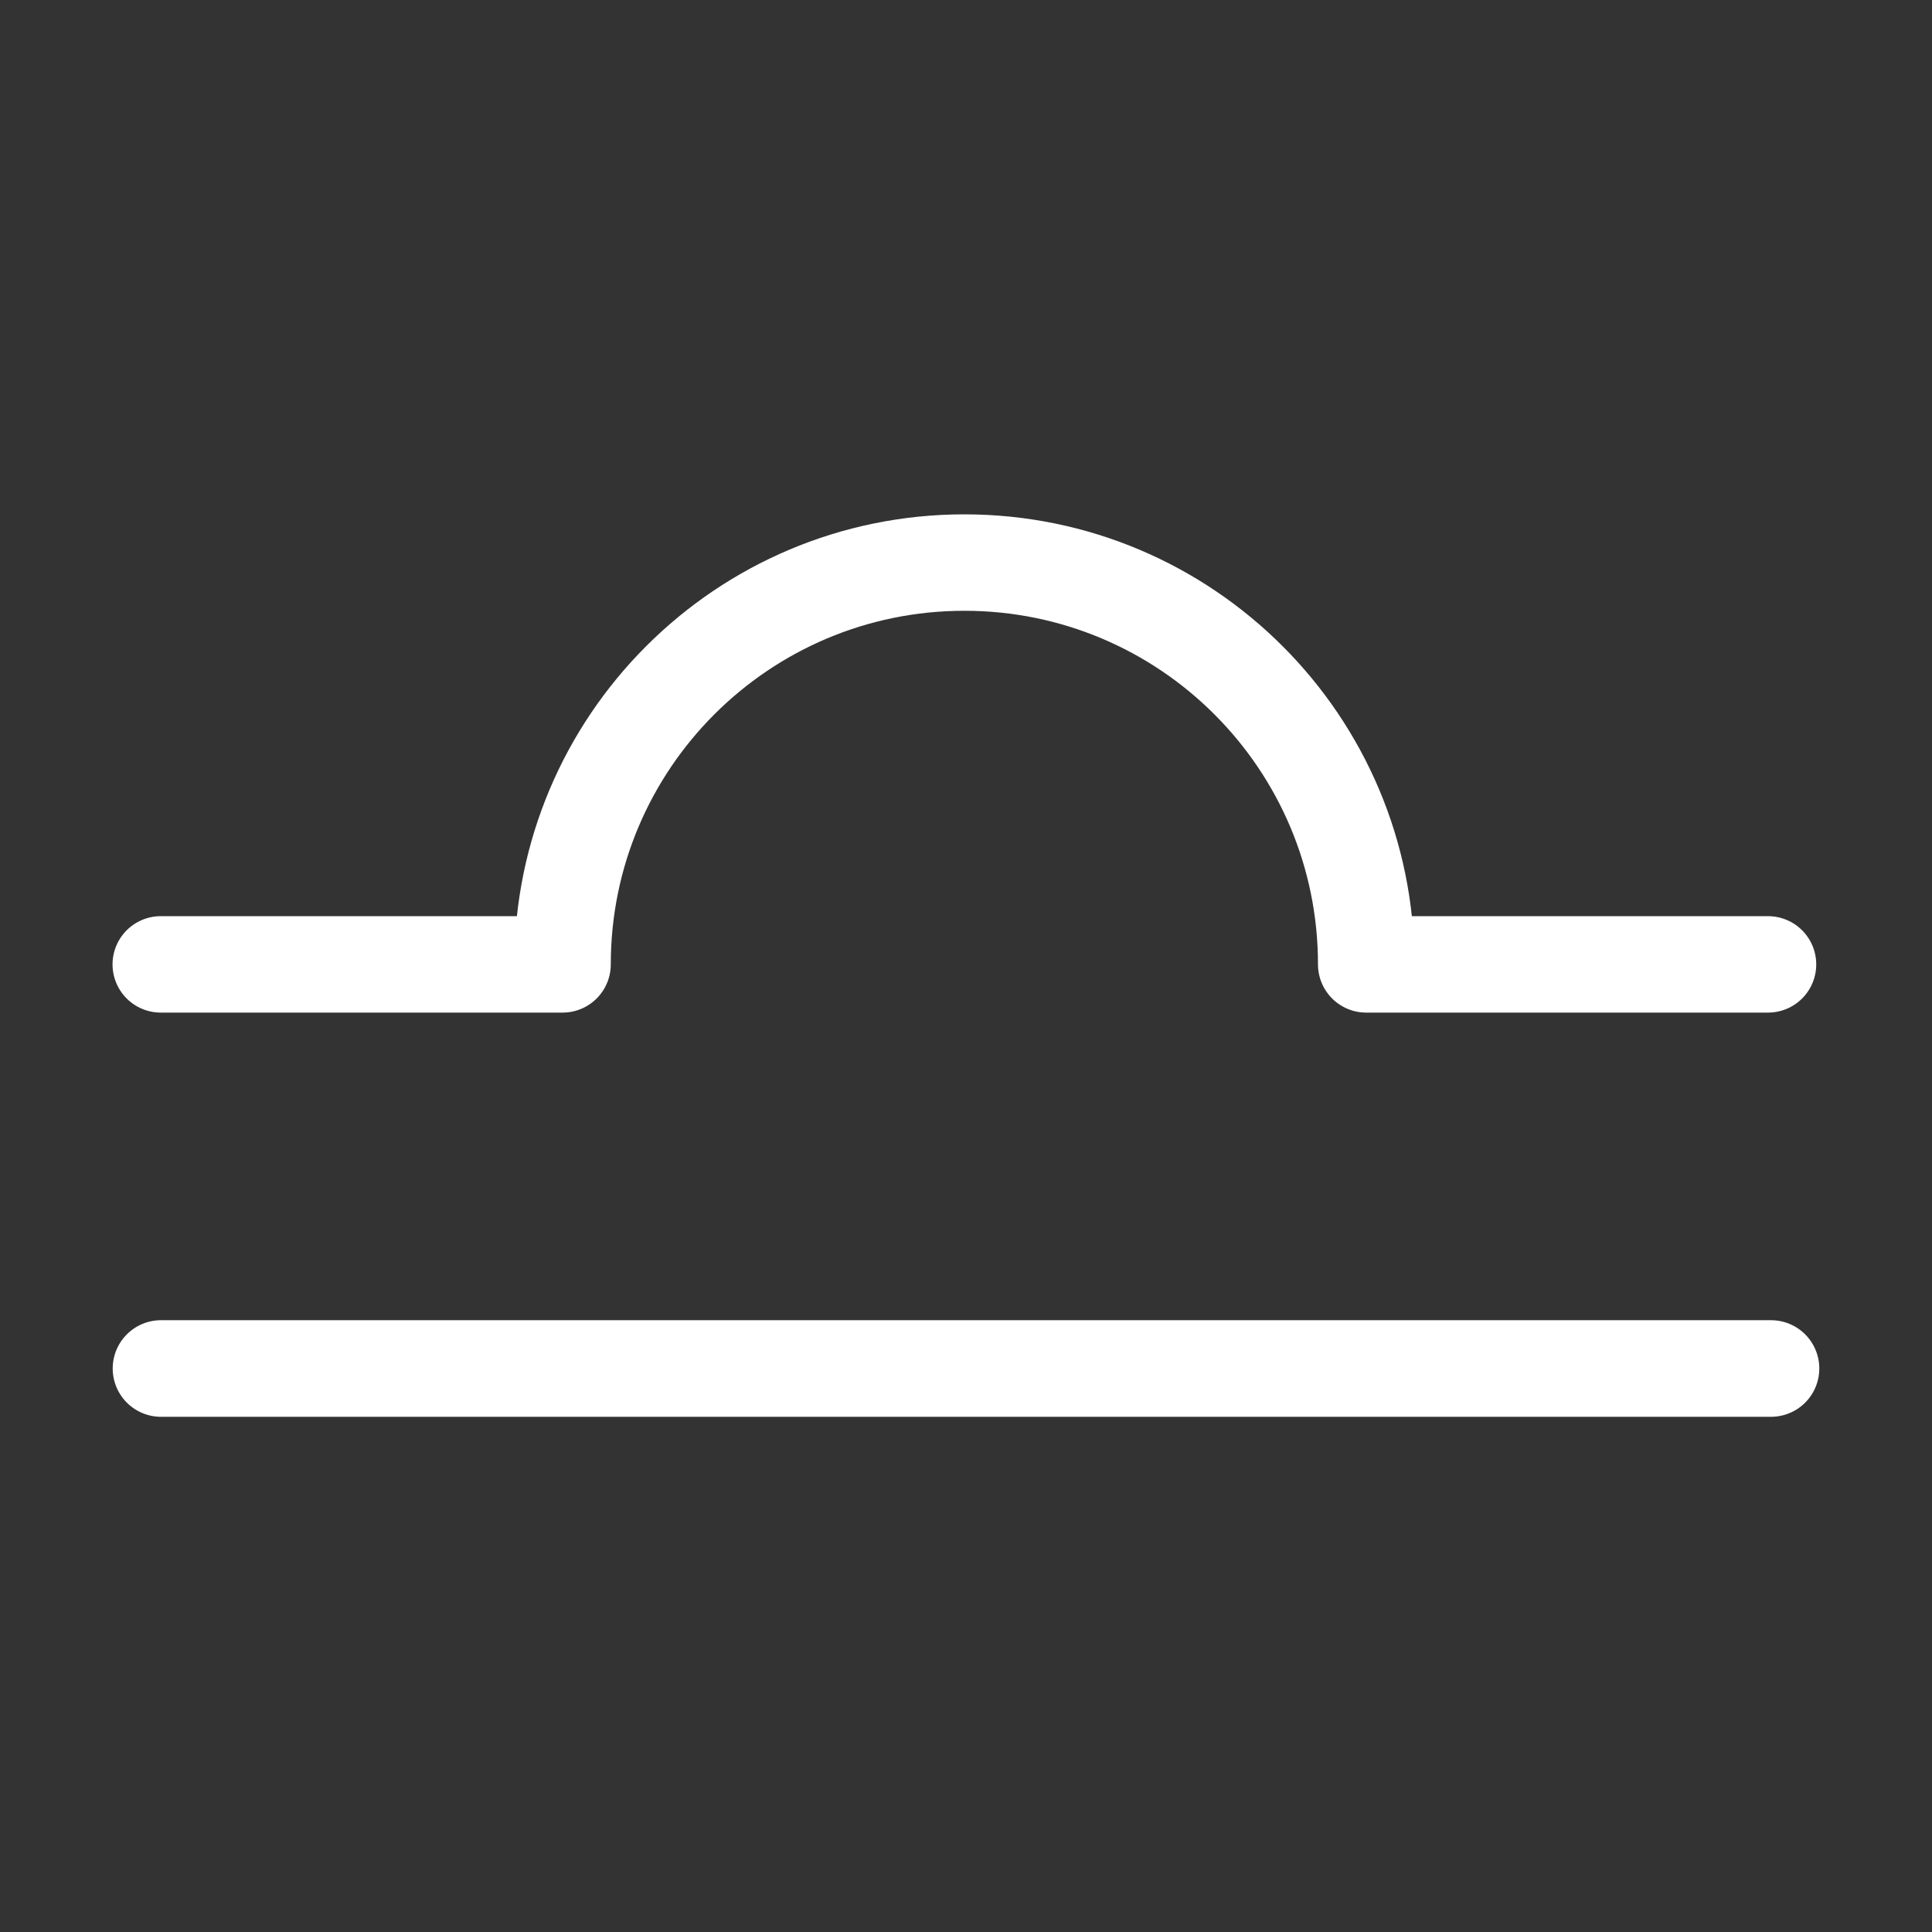 <?xml version="1.0" encoding="UTF-8" standalone="no"?>
<svg
style=" stroke:white"

   xmlns:dc="http://purl.org/dc/elements/1.1/"
   xmlns:cc="http://creativecommons.org/ns#"
   xmlns:rdf="http://www.w3.org/1999/02/22-rdf-syntax-ns#"
   xmlns:svg="http://www.w3.org/2000/svg"
   xmlns="http://www.w3.org/2000/svg"
   xmlns:sodipodi="http://sodipodi.sourceforge.net/DTD/sodipodi-0.dtd"
   xmlns:inkscape="http://www.inkscape.org/namespaces/inkscape"
   width="12pt"
   height="12pt"
   viewBox="0 0 12 12"
   version="1.1"
   id="svg9"
   sodipodi:docname="lib.svg"
   inkscape:version="0.92.5 (2060ec1f9f, 2020-04-08)">
  <rect x="0" y="0" width="12" height="12" fill="#333333" stroke="none"/>
  <defs
     id="defs13">
    <clipPath
       id="clip1">
      <path
         inkscape:connector-curvature="0"
         d="M 0,0 H 80.398 V 80.398 H 0 Z m 0,0"
         id="path2-3" />
    </clipPath>
  </defs>
  <sodipodi:namedview
     pagecolor="#ffffff"
     bordercolor="#666666"
     borderopacity="1"
     objecttolerance="10"
     gridtolerance="10"
     guidetolerance="10"
     inkscape:pageopacity="0"
     inkscape:pageshadow="2"
     inkscape:window-width="1920"
     inkscape:window-height="1015"
     id="namedview11"
     showgrid="false"
     inkscape:zoom="14.75"
     inkscape:cx="-12.440678"
     inkscape:cy="8"
     inkscape:window-x="0"
     inkscape:window-y="0"
     inkscape:window-maximized="1"
     inkscape:current-layer="svg9" />
  <g
     id="g823">
    <path
       inkscape:connector-curvature="0"
       style="fill:none;stroke-width:0.6;stroke-linecap:round;stroke-linejoin:round;stroke-miterlimit:4;stroke-dasharray:none;stroke-opacity:1"
       d="m 1,8.5 h 10"
       id="path7" />
    <g
       transform="matrix(0.149,0,0,0.149,2.6657917e-4,2.6656425e-4)"
       style="clip-rule:nonzero;stroke-width:4.02;stroke-miterlimit:4;stroke-dasharray:none;stroke-linecap:round;stroke-linejoin:round"
       clip-path="url(#clip1)"
       id="g11">
      <path
         inkscape:connector-curvature="0"
         style="fill:none;stroke-width:40.201;stroke-linecap:round;stroke-linejoin:round;stroke-miterlimit:4;stroke-dasharray:none;stroke-opacity:1"
         d="M 66.992,402.008 H 234.492 c 0,92.5 75,167.5 167.5,167.5 92.5,0 167.5,-75 167.5,-167.5 h 167.5"
         transform="matrix(0.1,0,0,-0.1,0,80.4)"
         id="path9" />
    </g>
  </g>
</svg>
